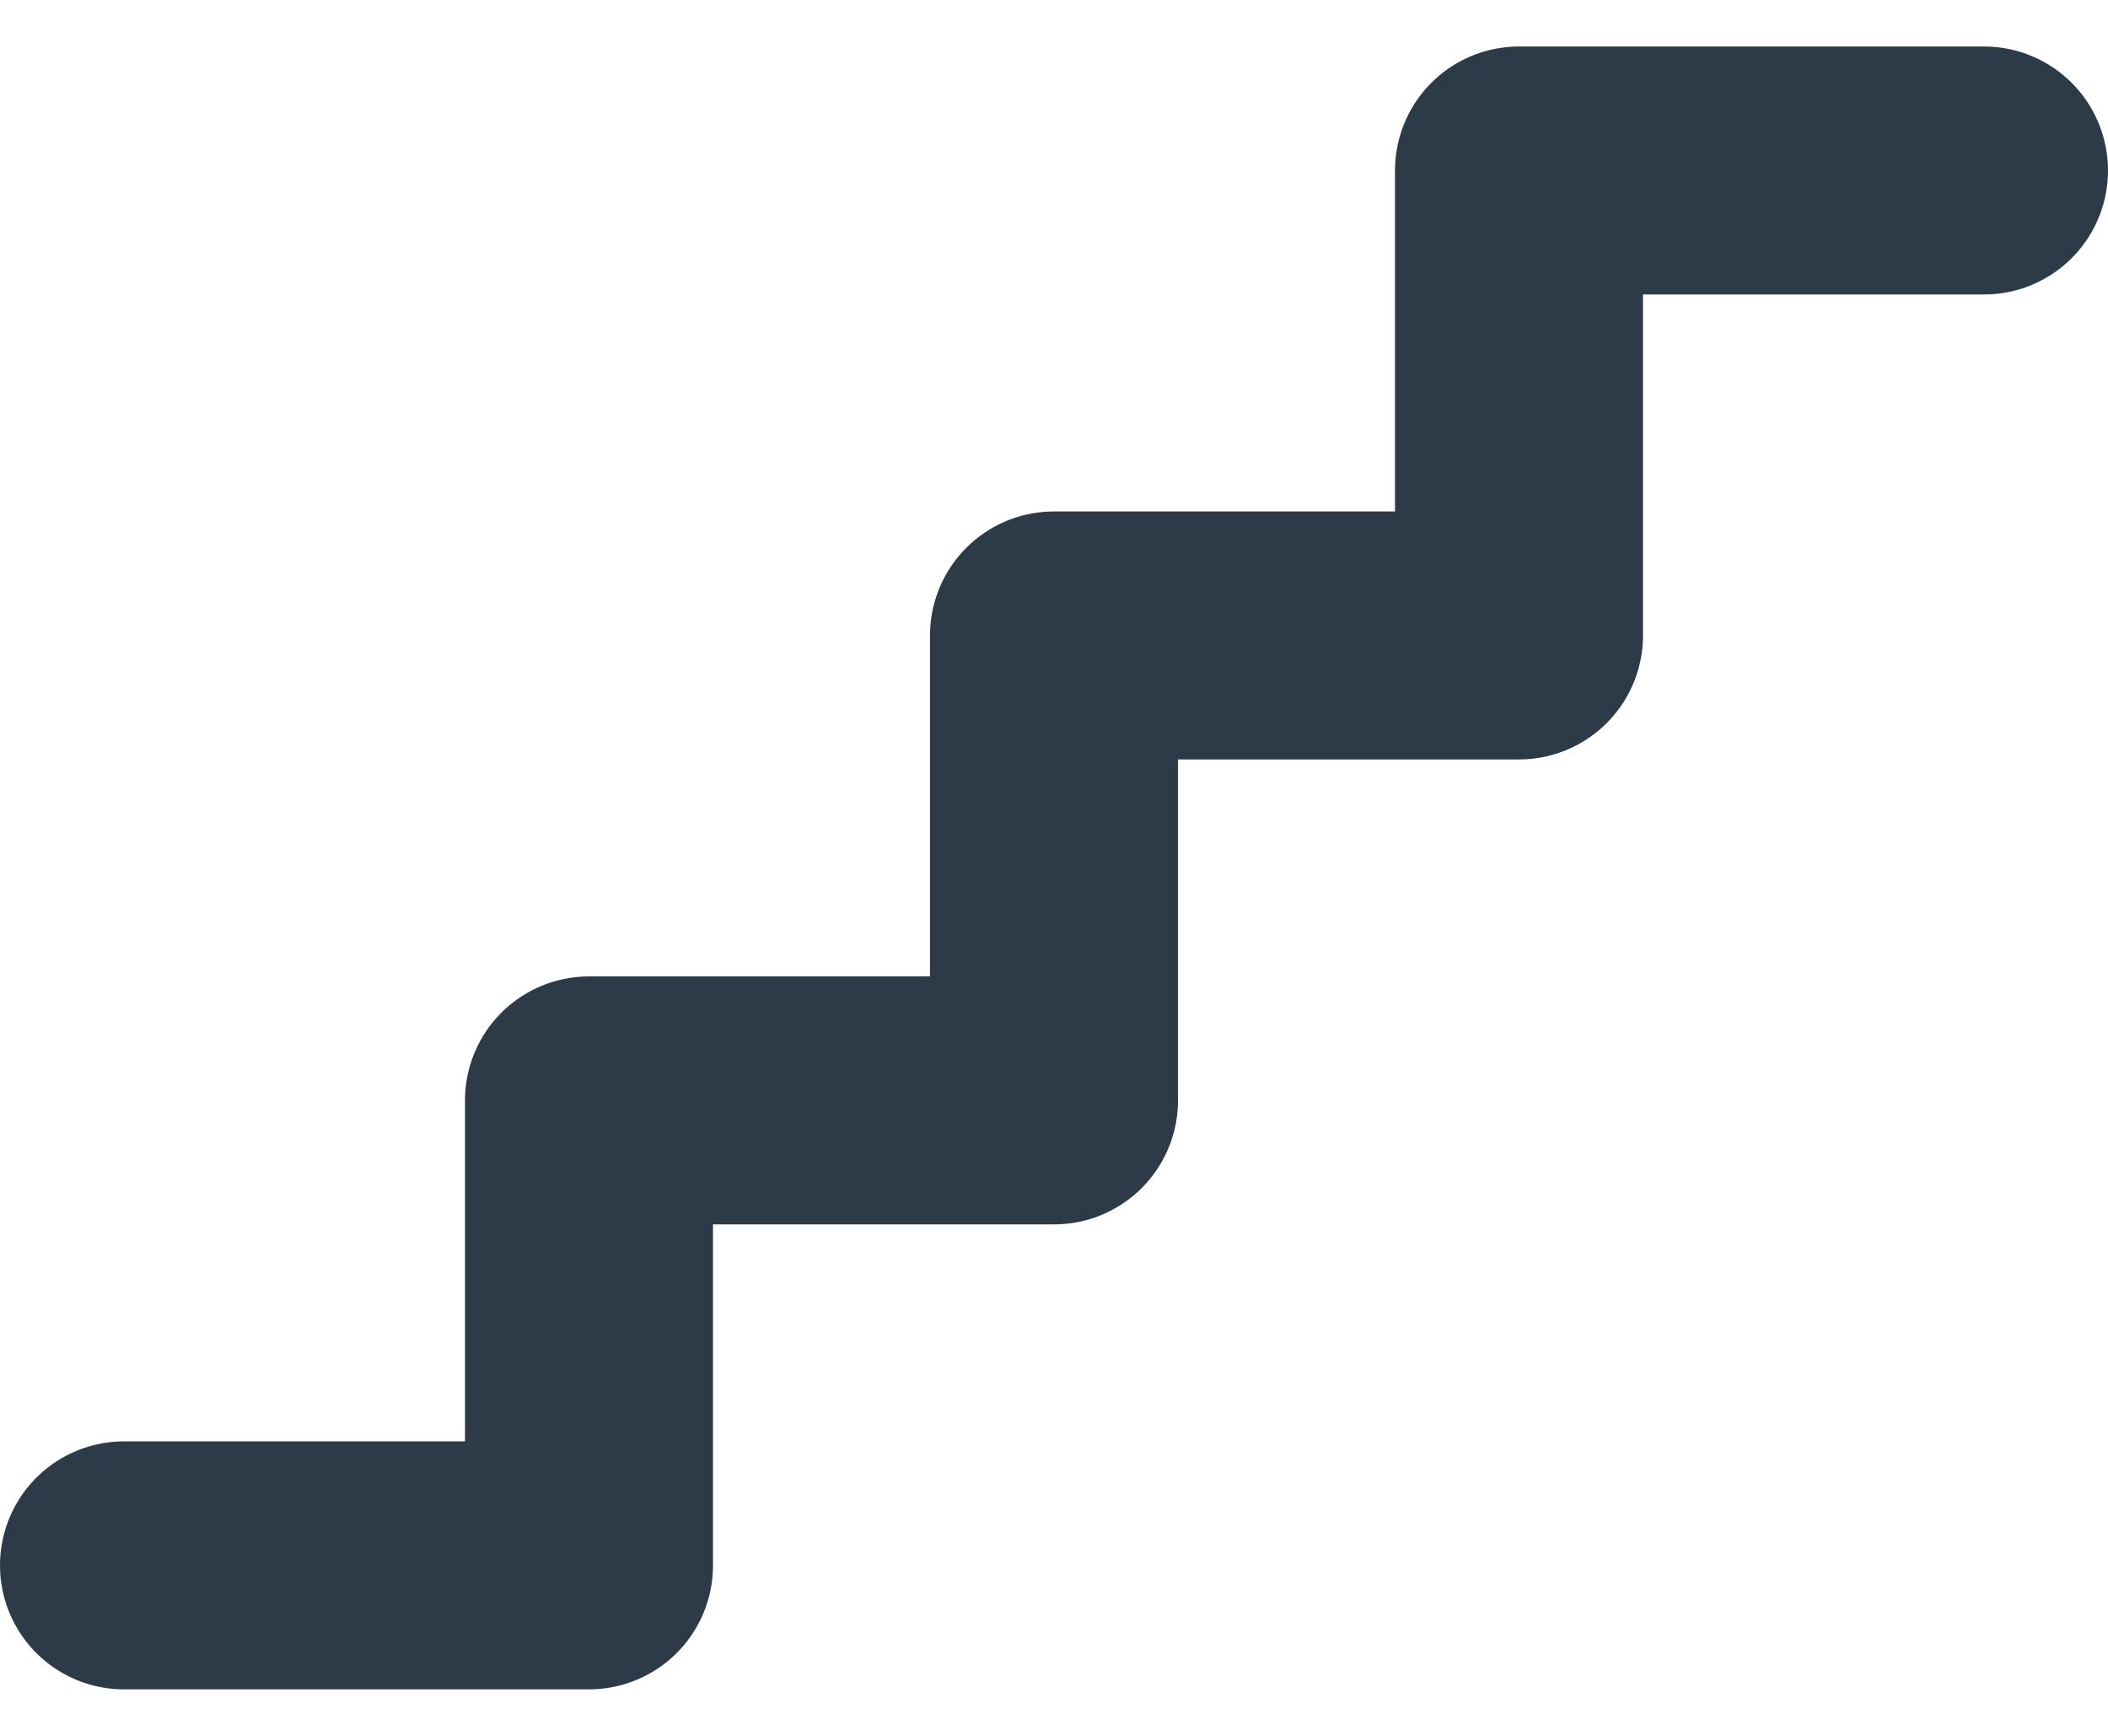 <svg width="17" height="14" viewBox="0 0 17 14" fill="none" xmlns="http://www.w3.org/2000/svg">
<path d="M1 12.625H4.75V8.875H8.5V5.125H12.25V1.375H16" stroke="#2D3A47" stroke-width="2" stroke-linecap="round" stroke-linejoin="round"/>
</svg>
